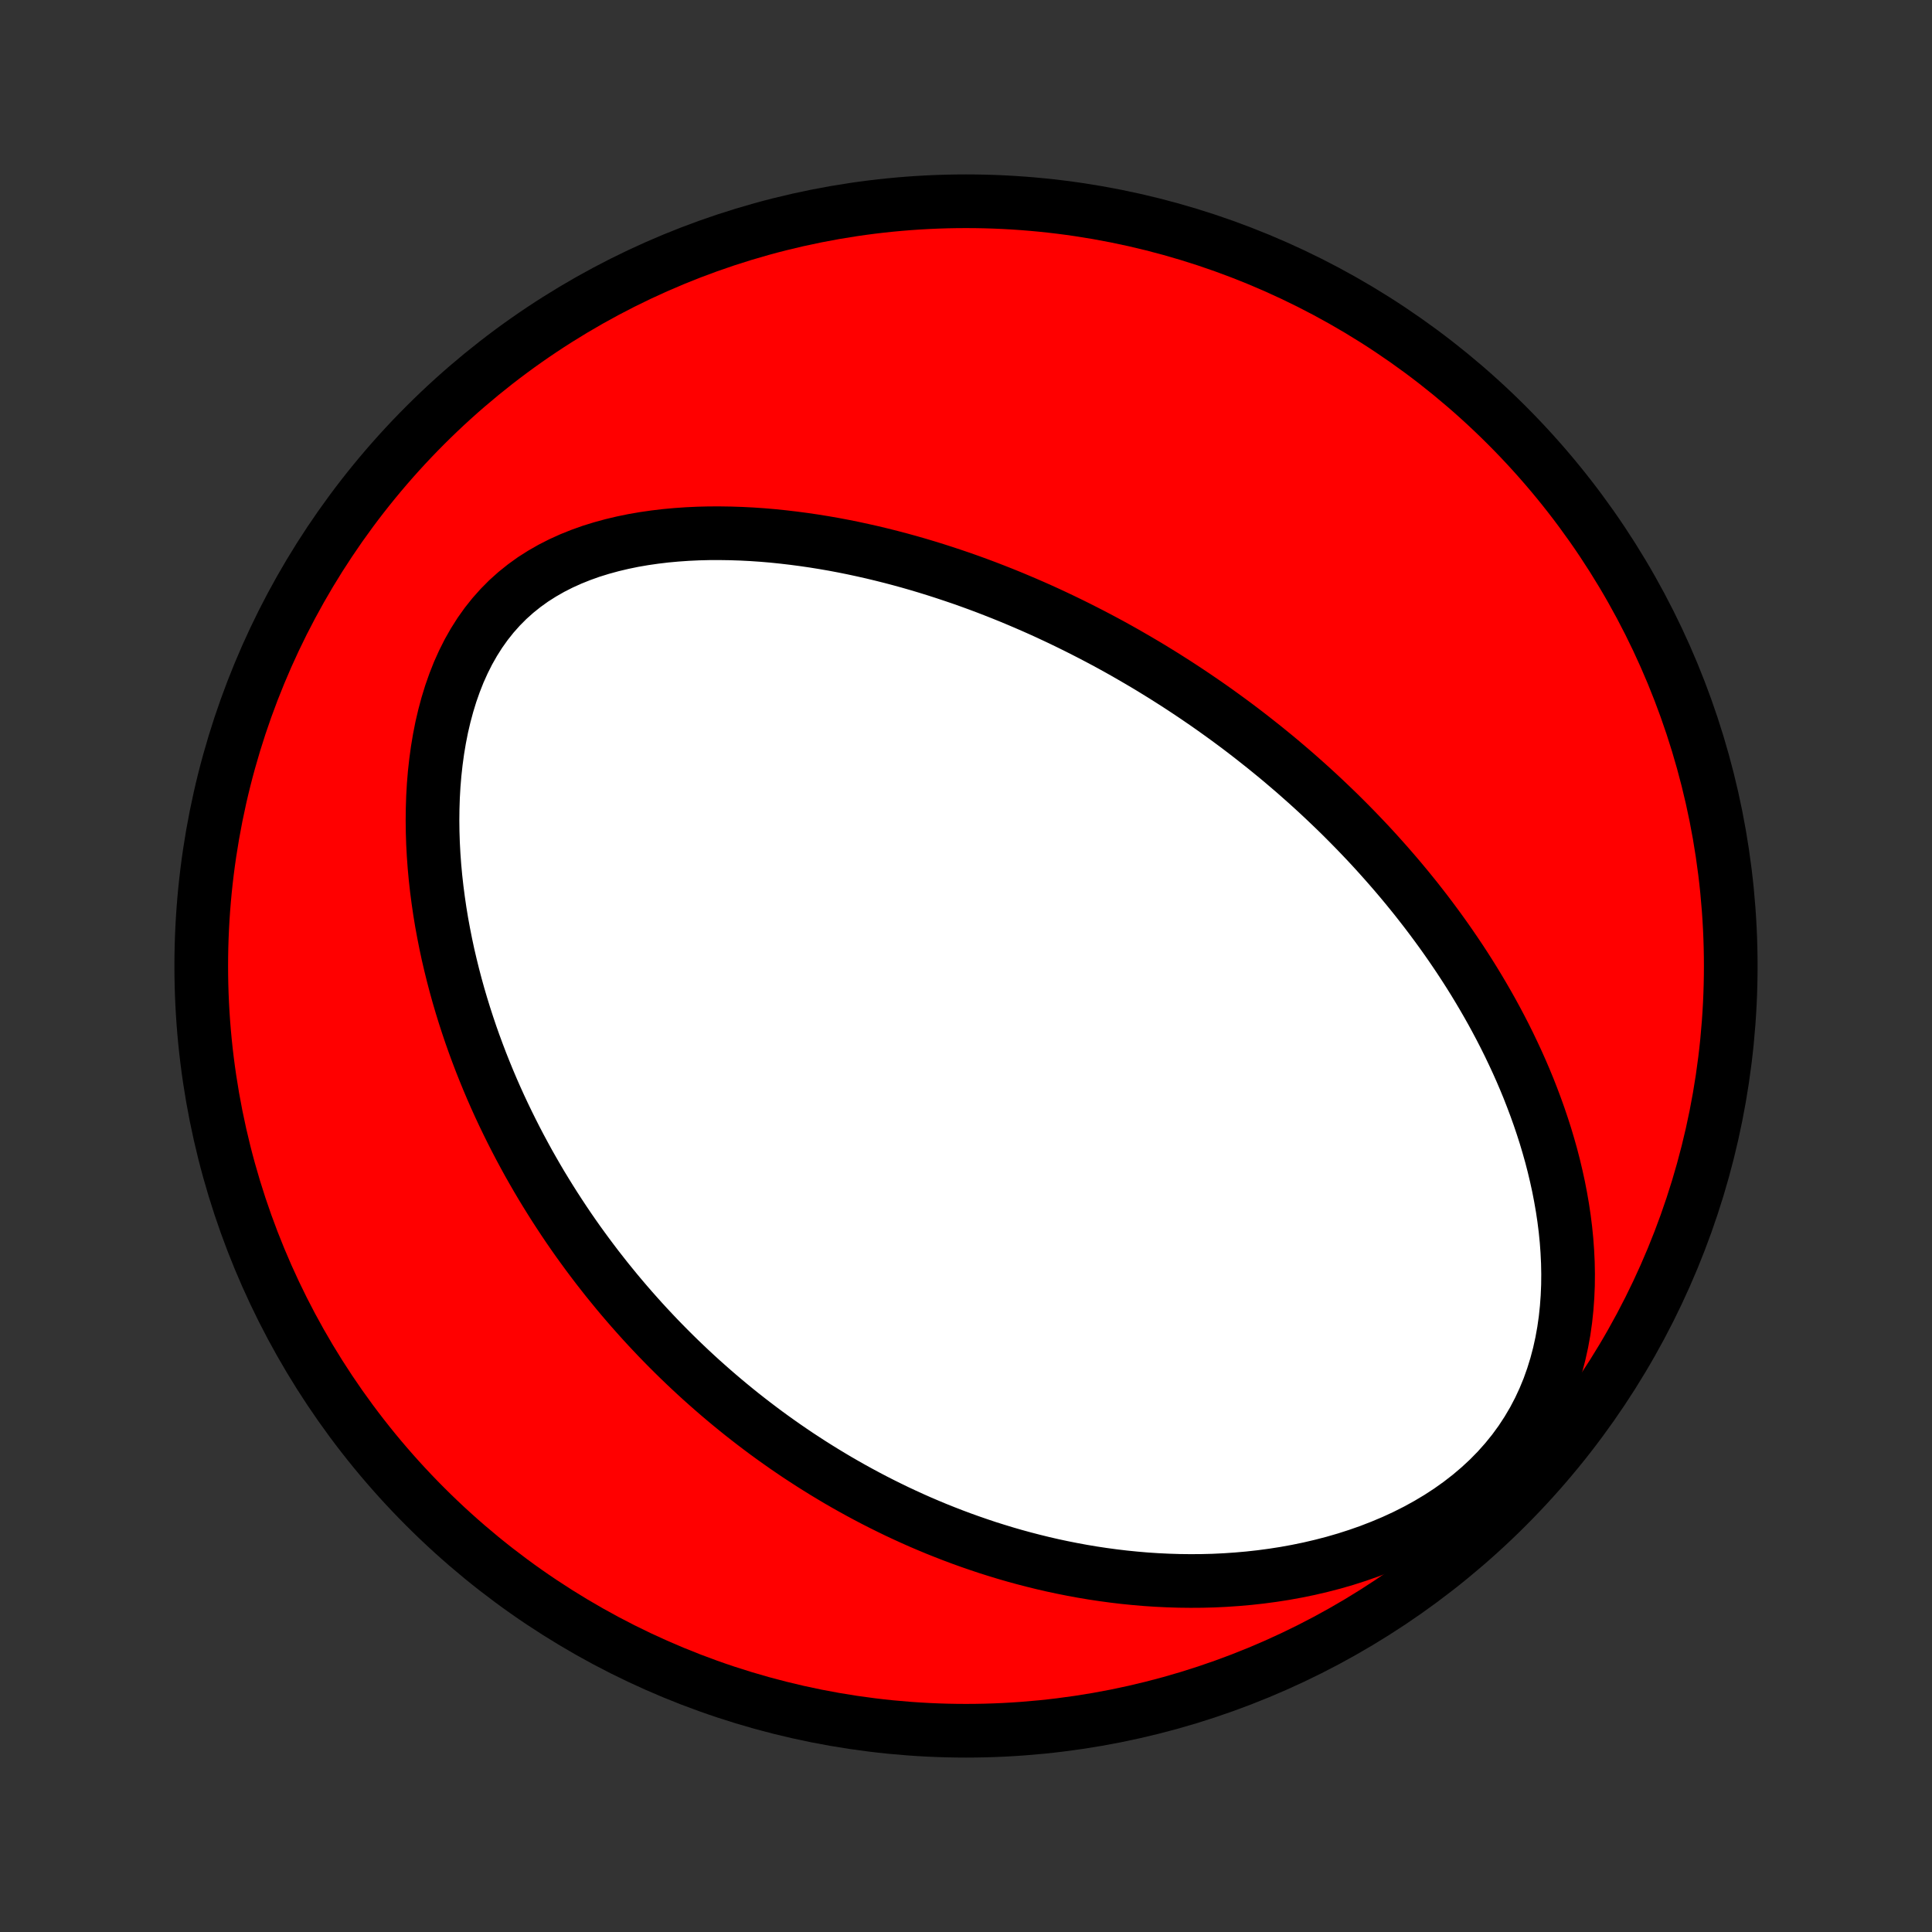 <?xml version="1.0" encoding="utf-8" standalone="no"?>
<!DOCTYPE svg PUBLIC "-//W3C//DTD SVG 1.1//EN"
  "http://www.w3.org/Graphics/SVG/1.1/DTD/svg11.dtd">
<!-- Created with matplotlib (http://matplotlib.org/) -->
<svg height="72pt" version="1.1" viewBox="0 0 72 72" width="72pt" xmlns="http://www.w3.org/2000/svg" xmlns:xlink="http://www.w3.org/1999/xlink">
 <rect x="0" y="0" width="72" height="72" fill="#333333" stroke="none"/>
 <defs>
  <style type="text/css">
*{stroke-linecap:butt;stroke-linejoin:round;}
  </style>
 </defs>
 <g id="figure_1">
  <g id="patch_1">
   <path d="
M0 72
L72 72
L72 0
L0 0
z
" style="fill:none;"/>
  </g>
  <g id="axes_1">
   <g id="PatchCollection_1">
    <defs>
     <path d="
M36 -7.5
C43.558 -7.5 50.808 -10.503 56.153 -15.848
C61.497 -21.192 64.5 -28.442 64.5 -36
C64.5 -43.558 61.497 -50.808 56.153 -56.153
C50.808 -61.497 43.558 -64.5 36 -64.5
C28.442 -64.5 21.192 -61.497 15.848 -56.153
C10.503 -50.808 7.5 -43.558 7.5 -36
C7.5 -28.442 10.503 -21.192 15.848 -15.848
C21.192 -10.503 28.442 -7.5 36 -7.5
z
" id="C0_0_a811fe30f3"/>
     <path d="
M46.681 -44.499
L46.47 -44.663
L46.258 -44.825
L46.044 -44.986
L45.829 -45.145
L45.613 -45.303
L45.395 -45.46
L45.176 -45.616
L44.956 -45.77
L44.733 -45.923
L44.51 -46.075
L44.284 -46.226
L44.057 -46.376
L43.828 -46.525
L43.597 -46.672
L43.365 -46.819
L43.13 -46.964
L42.894 -47.109
L42.655 -47.252
L42.414 -47.394
L42.171 -47.535
L41.926 -47.676
L41.679 -47.815
L41.429 -47.953
L41.176 -48.09
L40.922 -48.225
L40.664 -48.36
L40.404 -48.493
L40.141 -48.626
L39.876 -48.757
L39.608 -48.887
L39.336 -49.016
L39.062 -49.144
L38.785 -49.27
L38.504 -49.395
L38.221 -49.518
L37.934 -49.64
L37.644 -49.761
L37.35 -49.88
L37.053 -49.997
L36.753 -50.113
L36.449 -50.227
L36.141 -50.339
L35.83 -50.449
L35.515 -50.556
L35.196 -50.662
L34.873 -50.766
L34.547 -50.867
L34.216 -50.966
L33.882 -51.062
L33.544 -51.155
L33.202 -51.245
L32.856 -51.332
L32.506 -51.416
L32.152 -51.496
L31.794 -51.573
L31.432 -51.646
L31.067 -51.715
L30.698 -51.779
L30.325 -51.839
L29.948 -51.894
L29.568 -51.944
L29.185 -51.989
L28.798 -52.029
L28.409 -52.062
L28.016 -52.089
L27.621 -52.109
L27.224 -52.122
L26.825 -52.128
L26.423 -52.127
L26.021 -52.117
L25.617 -52.098
L25.213 -52.07
L24.809 -52.033
L24.405 -51.985
L24.002 -51.927
L23.601 -51.858
L23.203 -51.776
L22.807 -51.682
L22.415 -51.575
L22.028 -51.455
L21.647 -51.319
L21.273 -51.169
L20.906 -51.003
L20.548 -50.821
L20.2 -50.622
L19.862 -50.407
L19.537 -50.173
L19.225 -49.923
L18.926 -49.655
L18.642 -49.369
L18.373 -49.067
L18.12 -48.749
L17.883 -48.416
L17.662 -48.067
L17.457 -47.706
L17.269 -47.332
L17.096 -46.947
L16.94 -46.552
L16.798 -46.148
L16.672 -45.737
L16.56 -45.319
L16.461 -44.896
L16.377 -44.469
L16.305 -44.038
L16.246 -43.605
L16.198 -43.171
L16.162 -42.735
L16.137 -42.299
L16.123 -41.864
L16.118 -41.43
L16.123 -40.997
L16.137 -40.566
L16.16 -40.138
L16.191 -39.712
L16.23 -39.289
L16.277 -38.87
L16.331 -38.455
L16.391 -38.043
L16.458 -37.635
L16.532 -37.232
L16.611 -36.833
L16.695 -36.439
L16.786 -36.049
L16.881 -35.664
L16.981 -35.283
L17.085 -34.908
L17.194 -34.537
L17.307 -34.171
L17.424 -33.81
L17.544 -33.454
L17.668 -33.103
L17.796 -32.756
L17.926 -32.415
L18.06 -32.078
L18.196 -31.746
L18.335 -31.418
L18.477 -31.095
L18.621 -30.777
L18.768 -30.463
L18.917 -30.154
L19.068 -29.849
L19.221 -29.548
L19.376 -29.251
L19.533 -28.959
L19.691 -28.67
L19.852 -28.386
L20.014 -28.105
L20.177 -27.829
L20.343 -27.556
L20.51 -27.287
L20.678 -27.021
L20.848 -26.759
L21.019 -26.5
L21.191 -26.245
L21.365 -25.993
L21.54 -25.744
L21.717 -25.499
L21.895 -25.256
L22.074 -25.017
L22.254 -24.78
L22.436 -24.547
L22.618 -24.316
L22.803 -24.088
L22.988 -23.862
L23.175 -23.639
L23.363 -23.419
L23.552 -23.201
L23.743 -22.986
L23.934 -22.773
L24.128 -22.562
L24.323 -22.354
L24.518 -22.148
L24.716 -21.944
L24.915 -21.742
L25.115 -21.543
L25.317 -21.345
L25.521 -21.149
L25.726 -20.955
L25.932 -20.764
L26.14 -20.574
L26.351 -20.386
L26.562 -20.2
L26.776 -20.015
L26.991 -19.833
L27.208 -19.652
L27.427 -19.473
L27.648 -19.295
L27.871 -19.12
L28.096 -18.946
L28.324 -18.773
L28.553 -18.602
L28.785 -18.433
L29.019 -18.266
L29.255 -18.1
L29.494 -17.936
L29.735 -17.773
L29.979 -17.613
L30.226 -17.453
L30.475 -17.296
L30.727 -17.14
L30.982 -16.986
L31.239 -16.833
L31.5 -16.683
L31.764 -16.534
L32.031 -16.387
L32.301 -16.242
L32.575 -16.098
L32.852 -15.957
L33.132 -15.818
L33.416 -15.68
L33.704 -15.545
L33.995 -15.412
L34.29 -15.281
L34.59 -15.153
L34.892 -15.027
L35.2 -14.904
L35.511 -14.783
L35.826 -14.665
L36.146 -14.55
L36.47 -14.438
L36.798 -14.328
L37.131 -14.223
L37.469 -14.12
L37.811 -14.021
L38.158 -13.926
L38.509 -13.835
L38.866 -13.747
L39.227 -13.664
L39.593 -13.586
L39.964 -13.512
L40.34 -13.443
L40.721 -13.379
L41.107 -13.321
L41.498 -13.268
L41.894 -13.221
L42.294 -13.181
L42.7 -13.146
L43.109 -13.119
L43.524 -13.099
L43.943 -13.086
L44.367 -13.081
L44.794 -13.084
L45.226 -13.095
L45.661 -13.116
L46.1 -13.146
L46.542 -13.185
L46.987 -13.234
L47.435 -13.294
L47.884 -13.364
L48.335 -13.446
L48.787 -13.539
L49.24 -13.645
L49.692 -13.762
L50.144 -13.893
L50.593 -14.037
L51.041 -14.194
L51.484 -14.366
L51.924 -14.551
L52.358 -14.751
L52.785 -14.966
L53.204 -15.196
L53.614 -15.441
L54.013 -15.701
L54.401 -15.977
L54.775 -16.267
L55.134 -16.572
L55.478 -16.891
L55.805 -17.224
L56.113 -17.57
L56.403 -17.928
L56.673 -18.298
L56.922 -18.678
L57.152 -19.068
L57.361 -19.466
L57.549 -19.871
L57.718 -20.282
L57.866 -20.699
L57.996 -21.119
L58.108 -21.543
L58.202 -21.969
L58.279 -22.395
L58.34 -22.823
L58.385 -23.25
L58.416 -23.675
L58.434 -24.1
L58.438 -24.522
L58.43 -24.942
L58.41 -25.359
L58.38 -25.772
L58.339 -26.182
L58.288 -26.588
L58.228 -26.99
L58.159 -27.387
L58.083 -27.78
L57.998 -28.168
L57.907 -28.551
L57.809 -28.93
L57.704 -29.303
L57.594 -29.671
L57.477 -30.035
L57.356 -30.393
L57.23 -30.745
L57.099 -31.093
L56.965 -31.436
L56.826 -31.773
L56.683 -32.106
L56.537 -32.433
L56.387 -32.755
L56.235 -33.073
L56.08 -33.385
L55.922 -33.693
L55.761 -33.996
L55.599 -34.294
L55.434 -34.587
L55.267 -34.876
L55.098 -35.161
L54.928 -35.441
L54.756 -35.717
L54.582 -35.989
L54.407 -36.256
L54.23 -36.52
L54.053 -36.779
L53.874 -37.035
L53.694 -37.287
L53.513 -37.535
L53.331 -37.78
L53.148 -38.022
L52.964 -38.259
L52.78 -38.494
L52.594 -38.725
L52.408 -38.953
L52.221 -39.178
L52.033 -39.4
L51.844 -39.619
L51.655 -39.835
L51.465 -40.048
L51.275 -40.259
L51.084 -40.467
L50.892 -40.672
L50.699 -40.875
L50.506 -41.075
L50.312 -41.273
L50.117 -41.469
L49.922 -41.663
L49.725 -41.854
L49.528 -42.043
L49.331 -42.23
L49.132 -42.416
L48.933 -42.599
L48.733 -42.78
L48.532 -42.959
L48.331 -43.137
L48.128 -43.313
L47.924 -43.487
L47.72 -43.66
L47.514 -43.831
L47.307 -44
L47.1 -44.168
z
" id="C0_1_f7014ea064"/>
    </defs>
    <g clip-path="url(#p1bffca34e9)">
     <use style="fill:#ff0000;stroke:#000000;stroke-width:2.0;" x="0.0" xlink:href="#C0_0_a811fe30f3" y="72.0"/>
    </g>
    <g clip-path="url(#p1bffca34e9)">
     <use style="fill:#ffffff;stroke:#000000;stroke-width:2.0;" x="0.0" xlink:href="#C0_1_f7014ea064" y="72.0"/>
    </g>
   </g>
  </g>
 </g>
 <defs>
  <clipPath id="p1bffca34e9">
   <rect height="72.0" width="72.0" x="0.0" y="0.0"/>
  </clipPath>
 </defs>
</svg>
